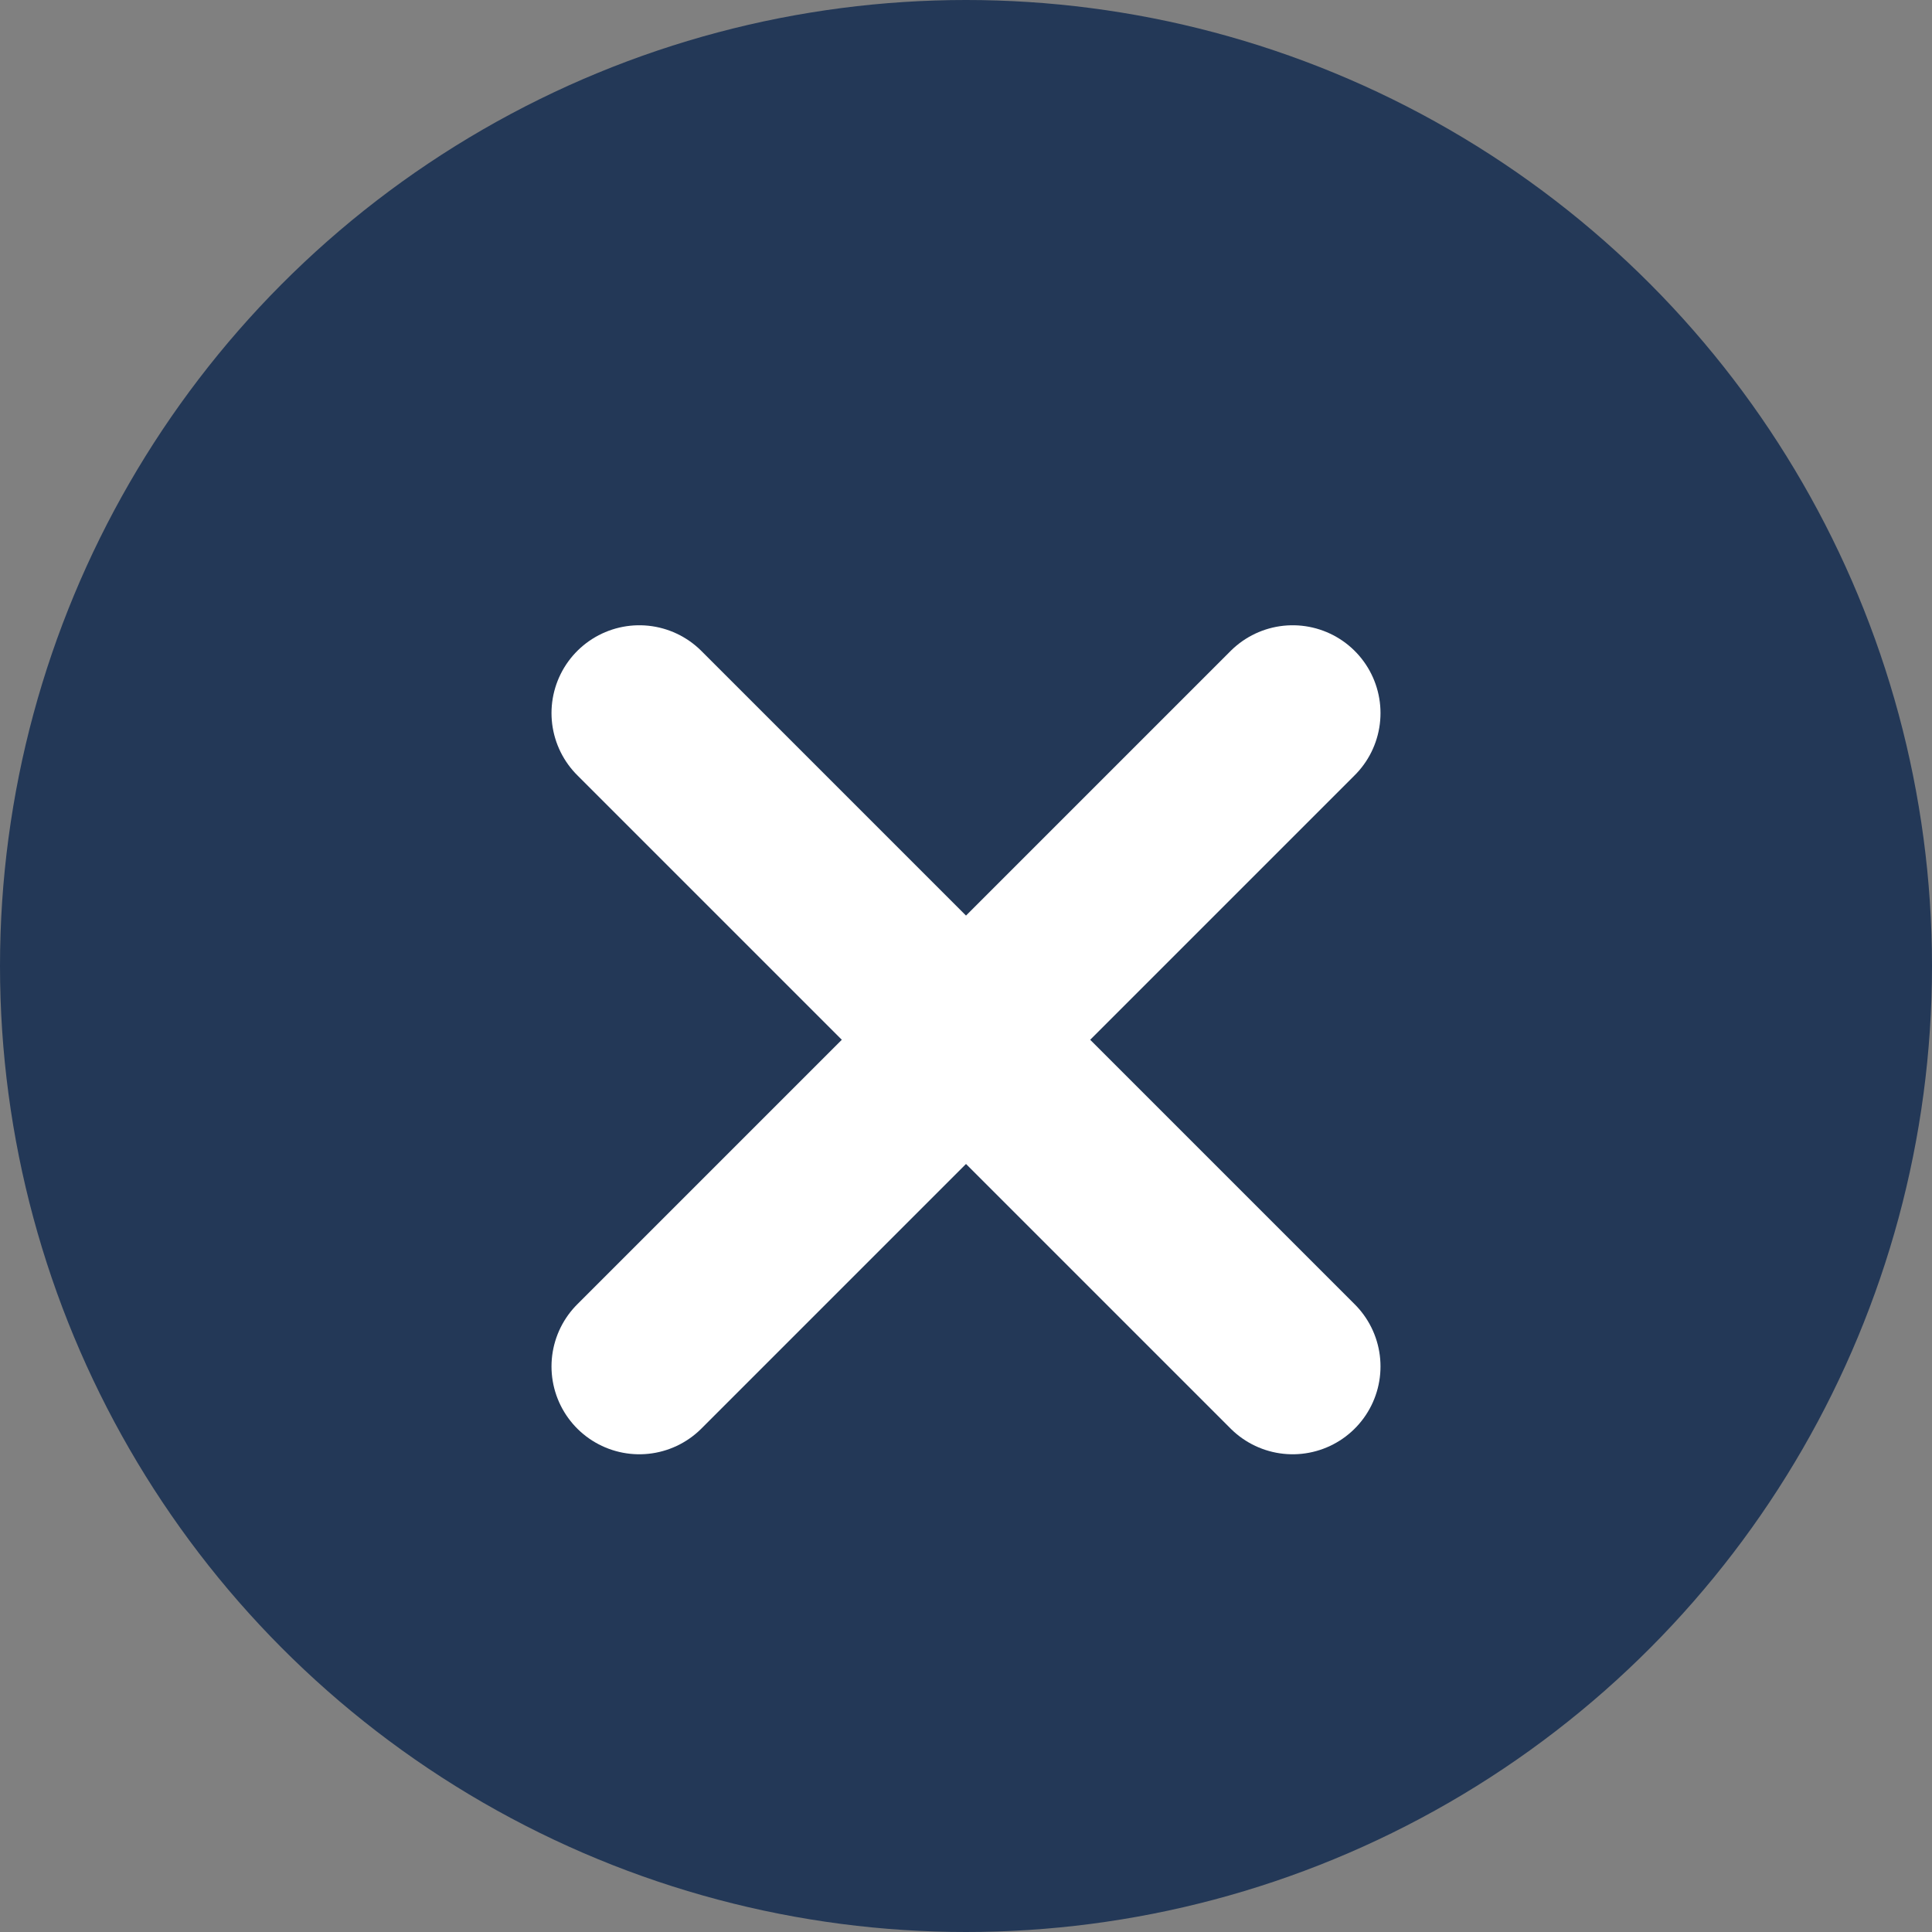 <svg width="11" height="11" viewBox="0 0 11 11" fill="none" xmlns="http://www.w3.org/2000/svg">
<rect x="0" y="0" width="11" height="11" fill="#808080" stroke="none"/>
<circle cx="5.5" cy="5.5" r="5.5" fill="#233857"/>
<path d="M3.64 4.06L7.36 7.78" stroke="white" stroke-linecap="round"/>
<path d="M7.36 4.06L3.64 7.78" stroke="white" stroke-linecap="round"/>
</svg>
